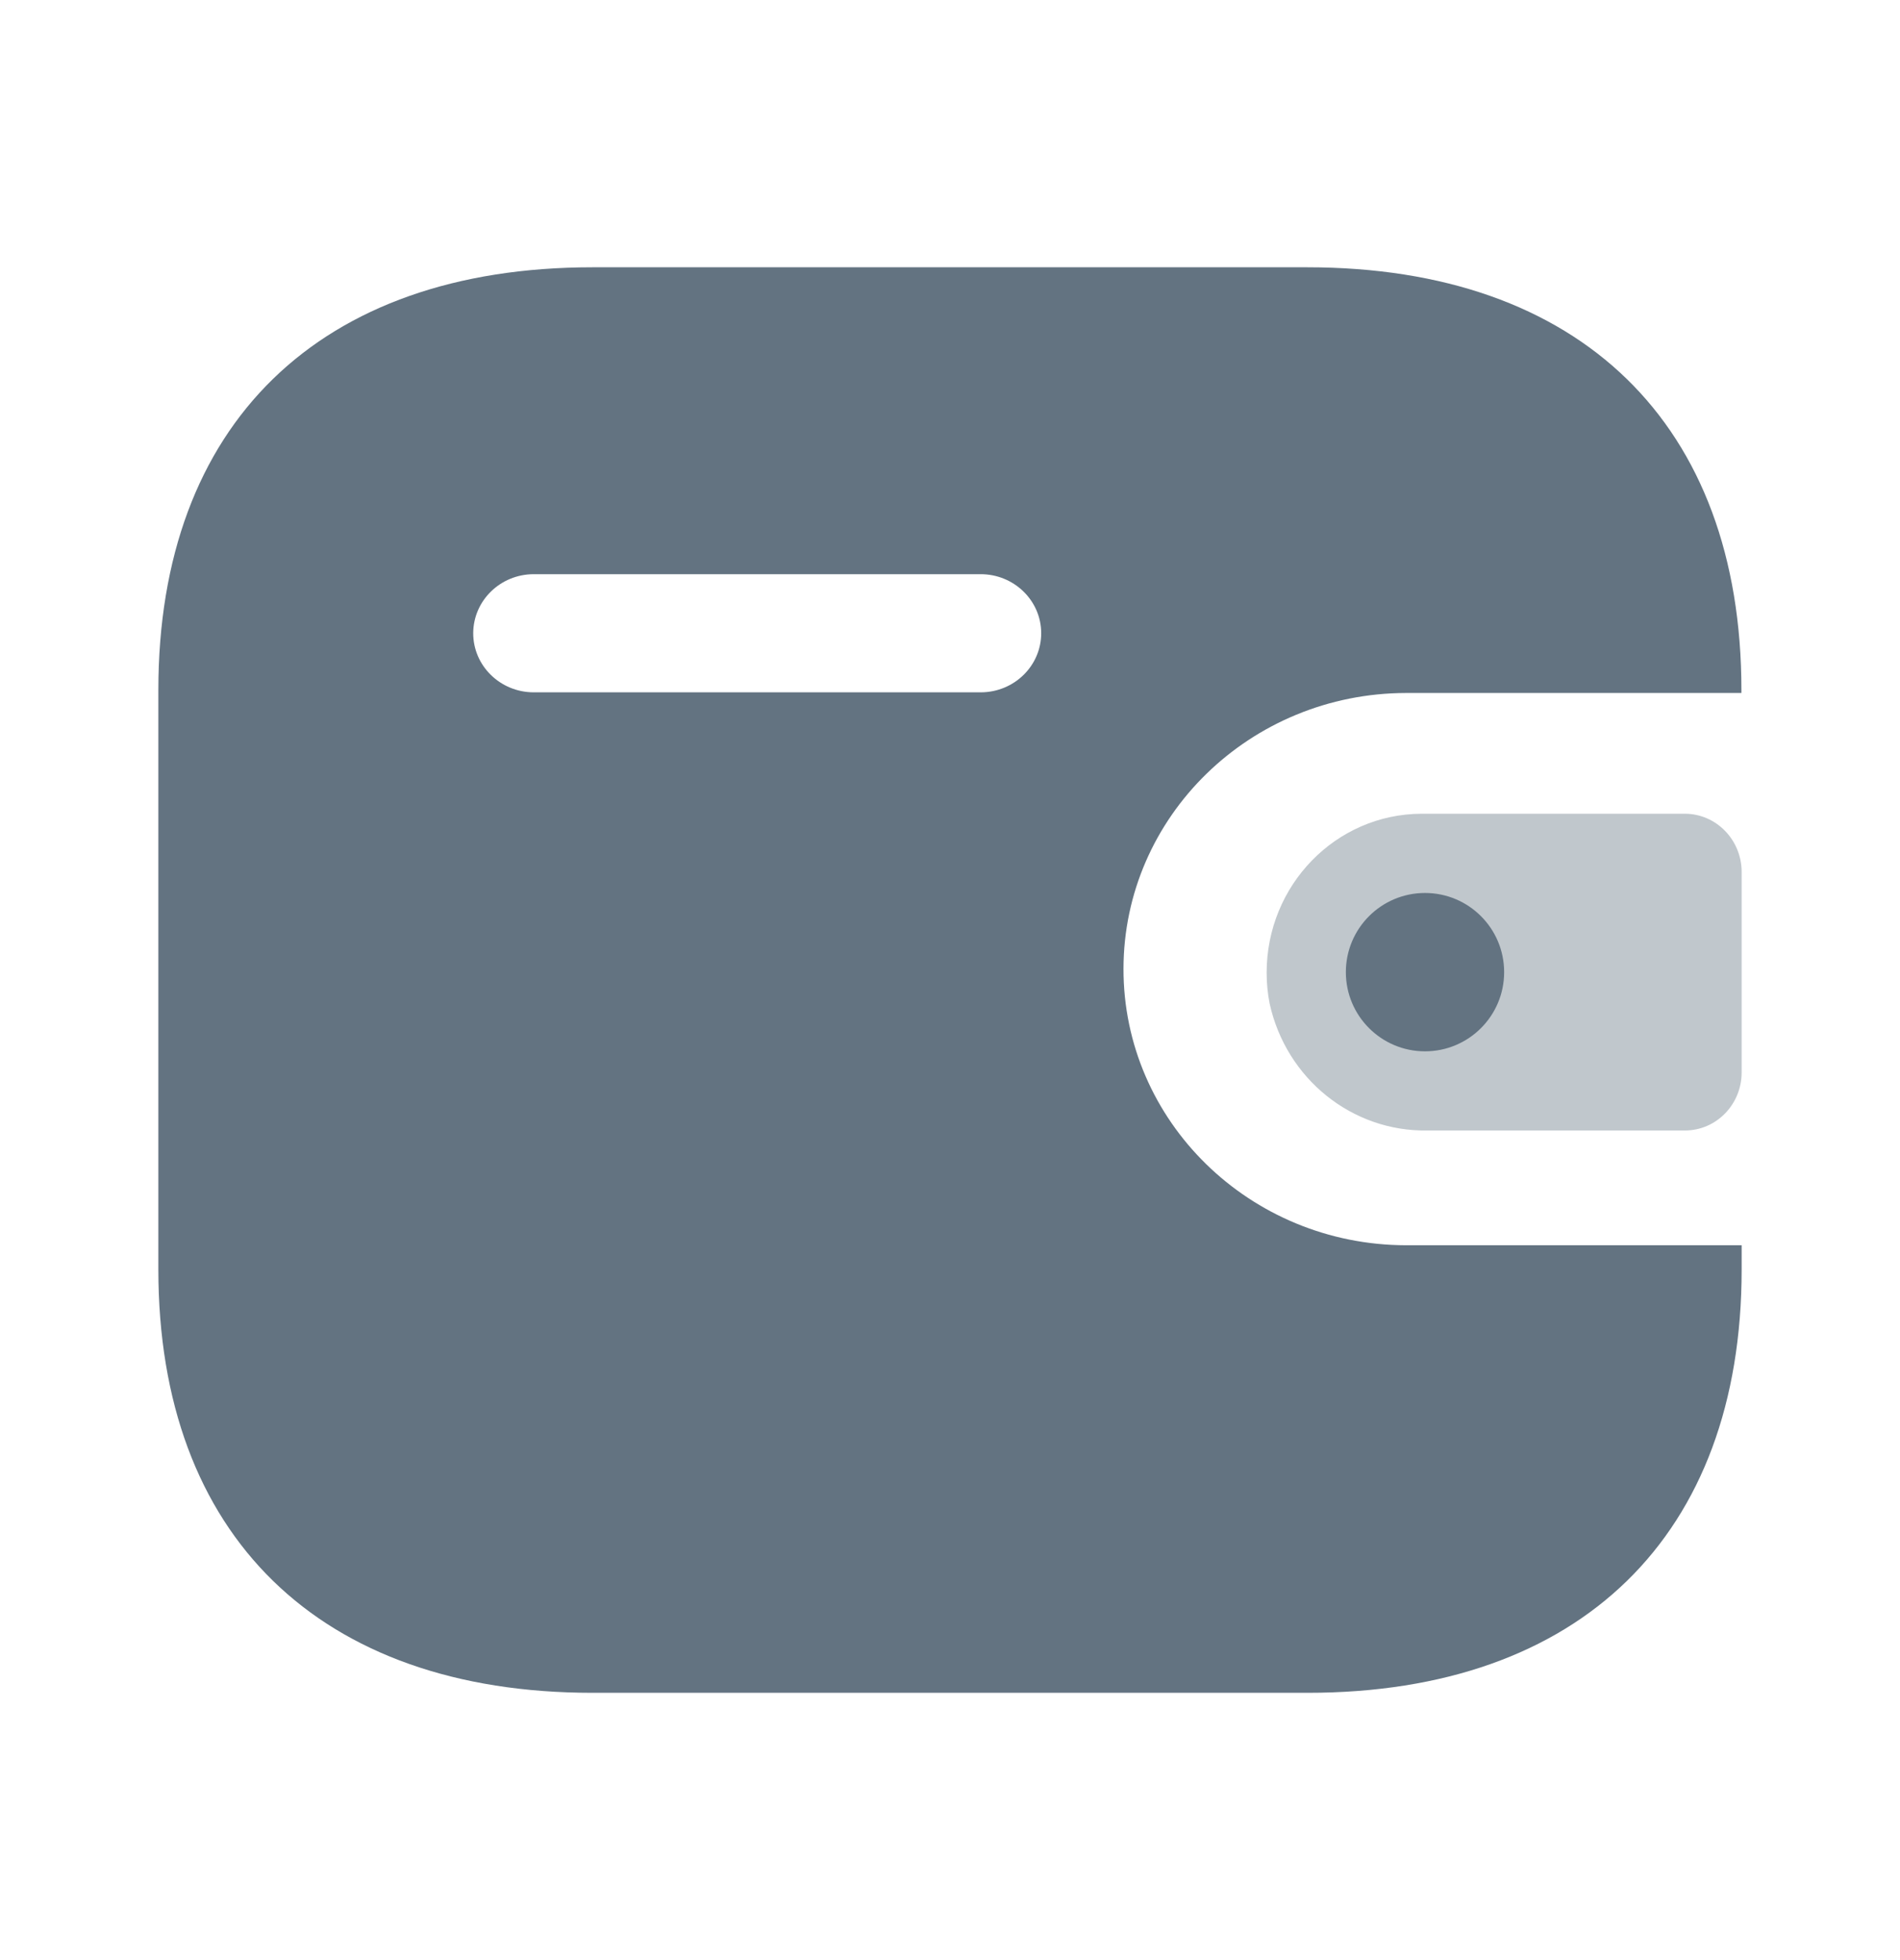 <svg width="32" height="33" viewBox="0 0 32 33" fill="none" xmlns="http://www.w3.org/2000/svg">
<g clip-path="url(#clip0_1474_753)">
<path fill-rule="evenodd" clip-rule="evenodd" d="M29.329 11.667H23.682C21.055 11.671 18.926 13.747 18.922 16.309C18.918 18.876 21.049 20.961 23.682 20.965H29.333V21.372C29.333 25.851 26.618 28.5 22.023 28.5H9.978C5.382 28.5 2.667 25.851 2.667 21.372V11.617C2.667 7.138 5.382 4.5 9.978 4.5H22.018C26.613 4.5 29.329 7.138 29.329 11.617V11.667ZM8.986 11.656H16.506H16.511H16.52C17.083 11.654 17.538 11.207 17.536 10.657C17.534 10.108 17.074 9.664 16.511 9.667H8.986C8.427 9.669 7.973 10.111 7.97 10.658C7.968 11.207 8.423 11.654 8.986 11.656Z" fill="#637381"/>
<path opacity="0.4" d="M21.383 16.895C21.662 18.164 22.774 19.056 24.044 19.033H28.377C28.905 19.033 29.333 18.595 29.333 18.055V14.679C29.332 14.14 28.905 13.701 28.377 13.7H23.942C22.497 13.705 21.331 14.903 21.333 16.38C21.333 16.553 21.35 16.726 21.383 16.895Z" fill="#637381"/>
<circle cx="24" cy="16.367" r="1.333" fill="#637381"/>
</g>
<defs>
<clipPath id="clip0_1474_753">
<rect width="32" height="32" fill="white" transform="translate(0 0.5)"/>
</clipPath>
</defs>
</svg>
